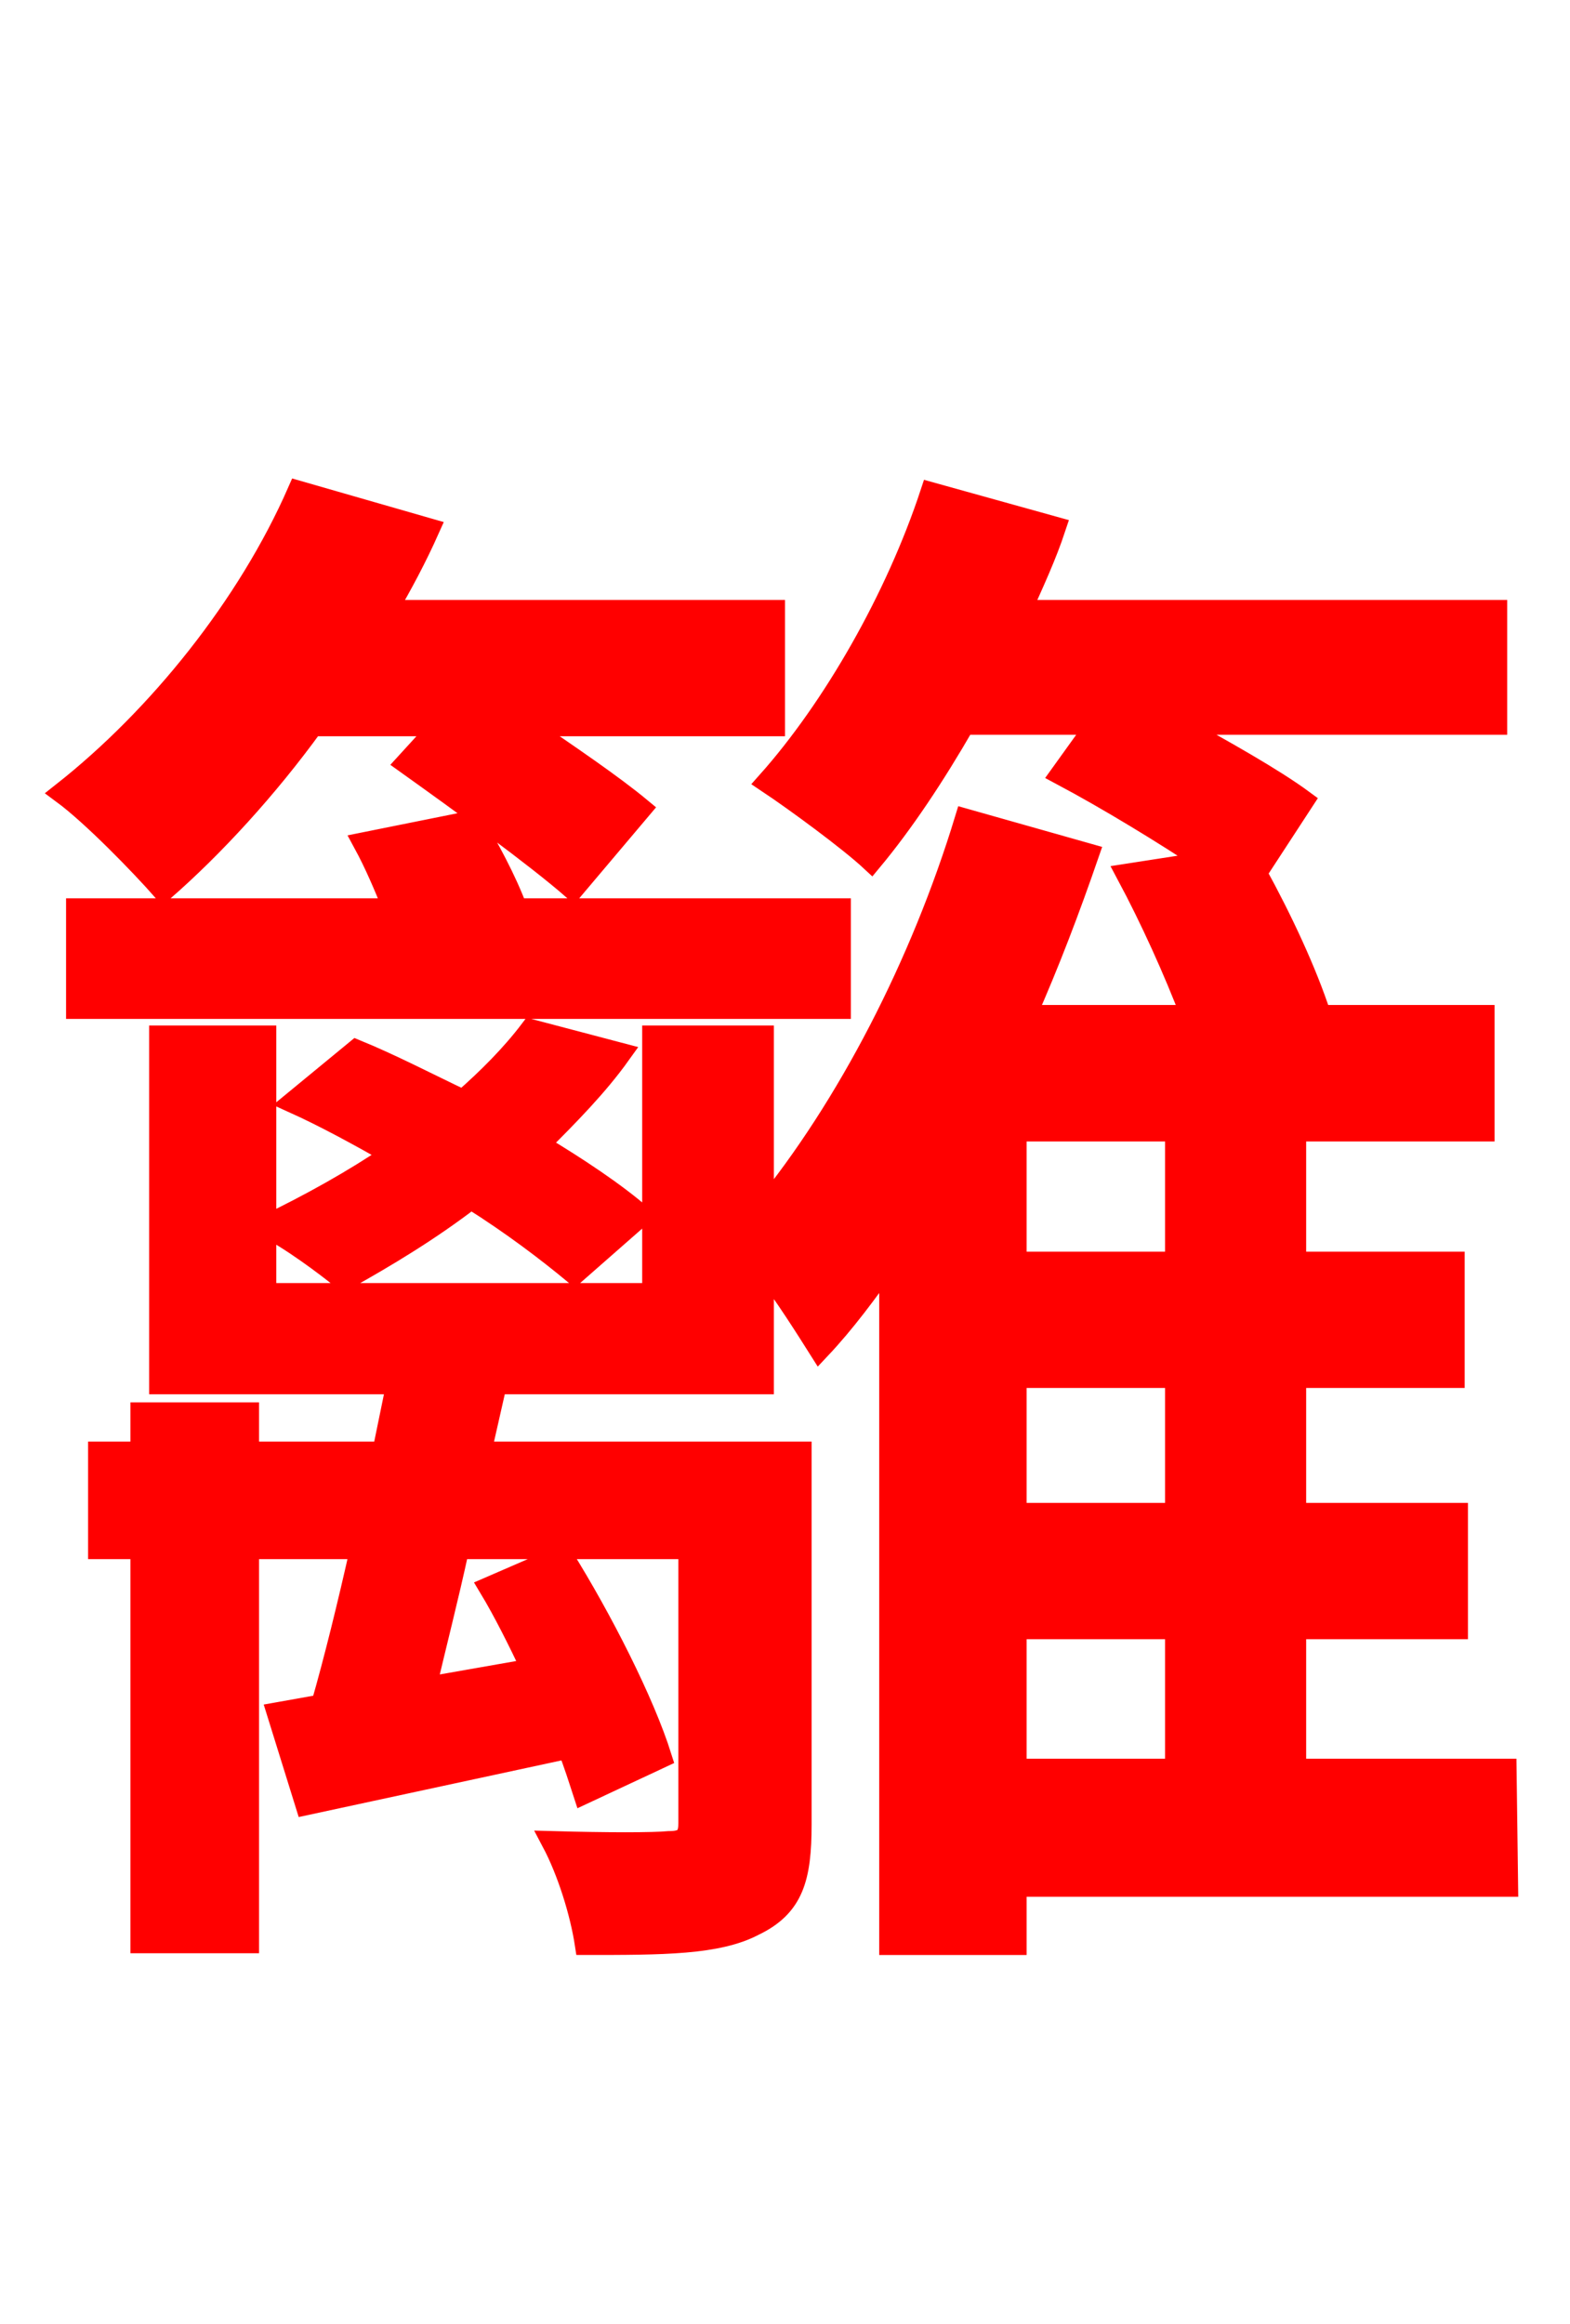 <svg xmlns="http://www.w3.org/2000/svg" xmlns:xlink="http://www.w3.org/1999/xlink" width="72" height="106.56"><path fill="red" stroke="red" d="M20.23 33.26L18.65 34.99C21.17 36.79 24.55 39.24 26.28 40.75L29.38 37.08C28.08 36.00 26.06 34.63 24.05 33.26L35.50 33.26L35.50 28.01L17.71 28.01C18.43 26.78 19.08 25.56 19.66 24.26L13.68 22.54C11.38 27.79 7.27 32.90 2.88 36.36C4.25 37.37 6.48 39.67 7.49 40.82C9.79 38.81 12.24 36.14 14.33 33.26ZM38.52 41.69L23.69 41.69C23.18 40.32 22.39 38.88 21.67 37.66L16.70 38.66C17.21 39.60 17.64 40.61 18.07 41.69L3.53 41.69L3.53 46.22L38.52 46.22ZM29.38 55.73C28.22 54.72 26.50 53.57 24.70 52.49C26.06 51.12 27.36 49.82 28.44 48.31L24.34 47.23C23.47 48.38 22.39 49.46 21.24 50.47C19.58 49.68 17.93 48.82 16.34 48.17L13.46 50.54C14.90 51.19 16.49 52.06 18.00 52.92C16.20 54.14 14.26 55.22 12.17 56.23C13.25 56.74 14.98 58.03 15.77 58.68C17.71 57.60 19.73 56.38 21.60 54.94C23.54 56.16 25.13 57.38 26.35 58.39ZM46.58 74.66L53.93 74.66L53.93 81.14L46.58 81.14ZM53.93 57.89L46.58 57.89L46.58 51.84L53.93 51.84ZM53.93 69.41L46.58 69.41L46.58 63.14L53.93 63.14ZM69.05 81.14L59.40 81.14L59.40 74.66L66.82 74.66L66.82 69.41L59.40 69.41L59.40 63.14L66.67 63.14L66.67 57.89L59.40 57.89L59.40 51.84L68.04 51.84L68.04 46.58L60.55 46.58C59.90 44.57 58.75 42.12 57.60 40.03L59.76 36.72C58.39 35.71 56.09 34.42 53.86 33.19L68.62 33.19L68.62 28.01L46.80 28.01C47.38 26.71 47.95 25.49 48.38 24.19L42.70 22.61C41.11 27.43 38.23 32.47 35.21 35.86C36.50 36.72 38.95 38.52 39.96 39.46C41.40 37.73 42.84 35.57 44.21 33.19L50.33 33.19L48.67 35.50C50.83 36.65 53.42 38.23 55.37 39.53L51.70 40.10C52.78 42.12 53.86 44.50 54.65 46.58L47.02 46.58C48.10 44.14 49.03 41.69 49.90 39.17L44.28 37.58C42.26 44.21 38.88 50.76 34.99 55.51L34.99 47.52L29.95 47.52L29.95 59.33L12.17 59.33L12.17 47.52L7.34 47.52L7.34 63.43L18.22 63.43L17.57 66.60L11.38 66.60L11.38 64.80L6.48 64.80L6.48 66.60L4.54 66.60L4.54 70.99L6.48 70.99L6.48 89.06L11.38 89.06L11.38 70.99L16.56 70.99C15.98 73.58 15.34 76.18 14.76 78.19L12.74 78.55L14.04 82.73L26.06 80.14C26.35 80.86 26.57 81.58 26.78 82.22L30.31 80.57C29.52 78.05 27.58 74.23 25.78 71.35L22.46 72.79C23.11 73.87 23.76 75.17 24.41 76.54L19.51 77.40C19.94 75.53 20.52 73.30 21.02 70.99L31.61 70.99L31.61 83.59C31.61 84.24 31.39 84.46 30.67 84.46C29.95 84.53 27.86 84.53 25.34 84.46C26.06 85.82 26.64 87.70 26.86 89.14C30.38 89.14 32.90 89.14 34.56 88.27C36.36 87.41 36.72 86.11 36.72 83.66L36.72 66.60L22.03 66.60L22.75 63.43L34.99 63.43L34.99 58.03C36.00 59.33 37.08 61.06 37.58 61.85C38.74 60.62 39.74 59.26 40.82 57.74L40.82 89.14L46.58 89.14L46.58 86.47L69.12 86.47Z"/></svg>
